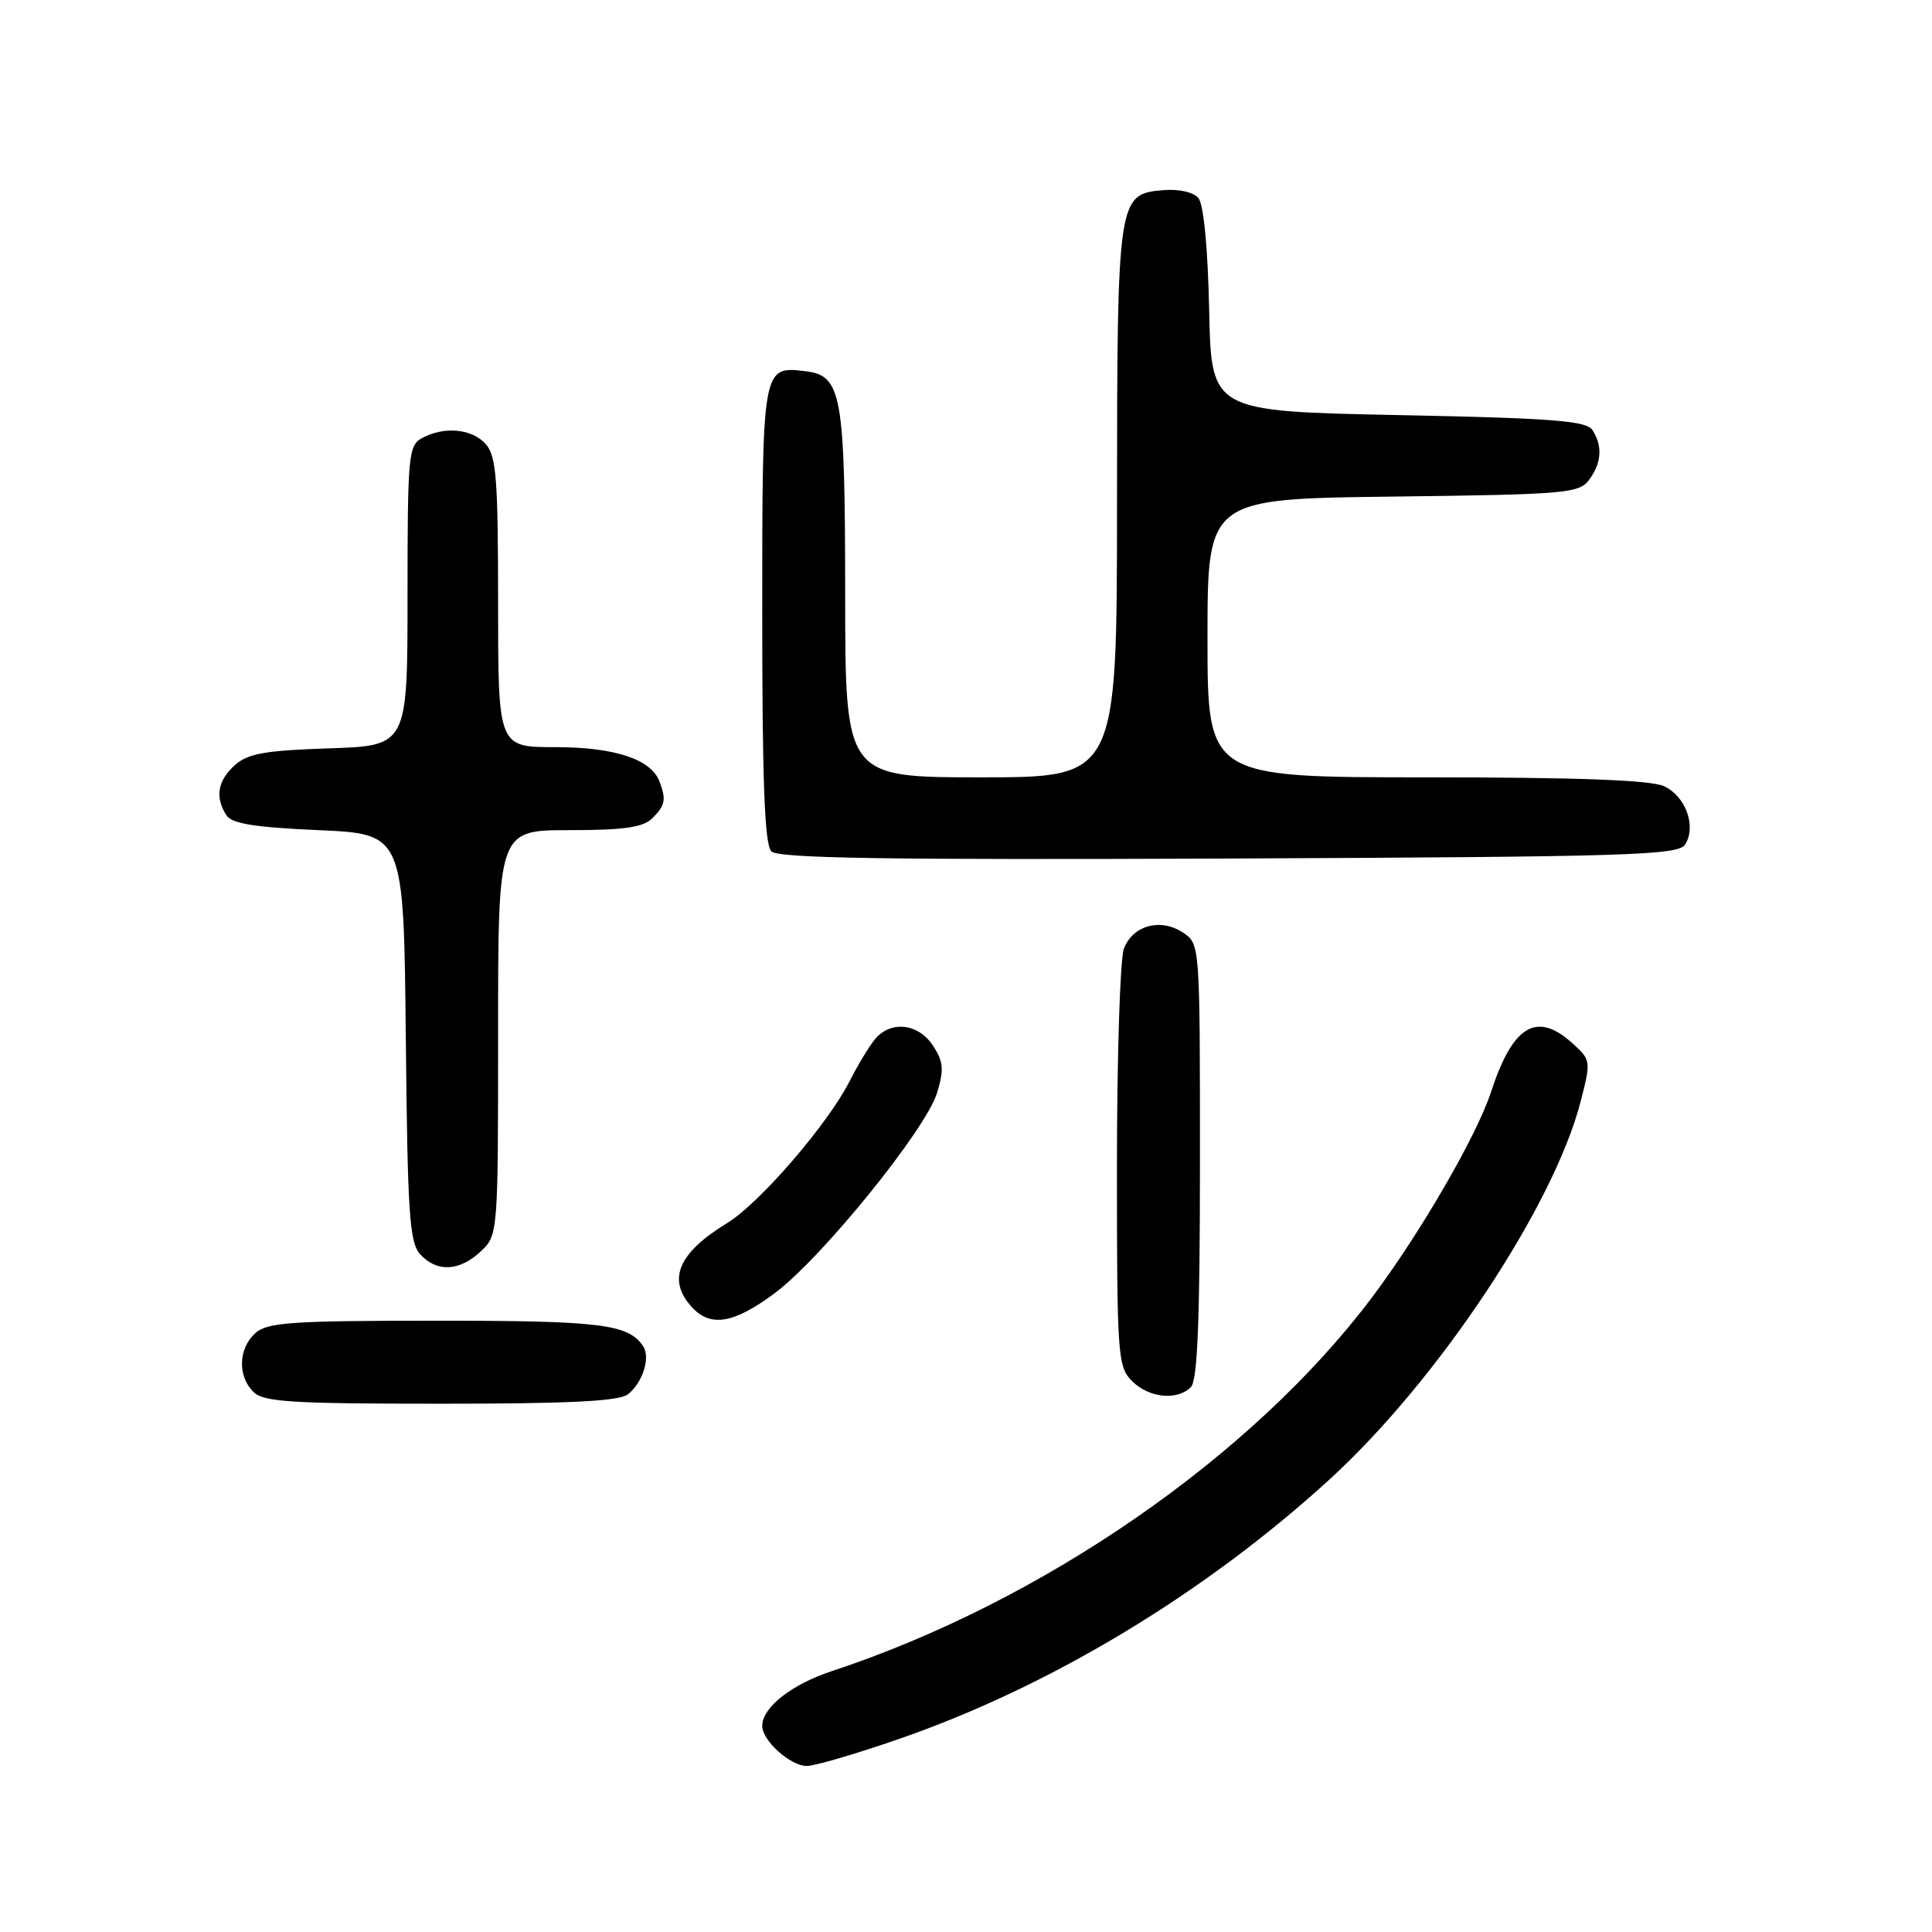 <?xml version="1.0" encoding="UTF-8" standalone="no"?>
<!DOCTYPE svg PUBLIC "-//W3C//DTD SVG 1.1//EN" "http://www.w3.org/Graphics/SVG/1.1/DTD/svg11.dtd" >
<svg xmlns="http://www.w3.org/2000/svg" xmlns:xlink="http://www.w3.org/1999/xlink" version="1.1" viewBox="0 0 256 256">
 <g >
 <path fill="currentColor"
d=" M 119.15 230.41 C 139.18 223.48 159.71 211.09 176.23 195.98 C 190.55 182.88 205.85 159.85 209.43 146.00 C 210.83 140.58 210.81 140.47 208.37 138.25 C 203.63 133.95 200.45 135.85 197.57 144.69 C 195.68 150.48 188.21 163.38 181.80 171.91 C 165.97 192.96 138.17 212.20 110.20 221.44 C 104.87 223.20 101.00 226.25 101.00 228.69 C 101.00 230.65 104.73 234.00 106.90 234.00 C 107.95 234.00 113.46 232.39 119.15 230.41 Z  M 83.21 184.75 C 85.15 183.22 86.21 179.89 85.23 178.40 C 83.28 175.45 79.66 175.00 57.89 175.00 C 38.61 175.00 35.41 175.22 33.83 176.65 C 31.58 178.69 31.46 182.32 33.57 184.43 C 34.91 185.77 38.59 186.00 58.38 186.00 C 75.46 186.00 82.04 185.67 83.21 184.75 Z  M 157.80 183.80 C 158.68 182.92 159.00 174.87 159.00 153.82 C 159.00 125.05 159.00 125.05 156.73 123.56 C 153.76 121.61 150.10 122.62 148.92 125.70 C 148.42 127.04 148.00 140.03 148.00 154.57 C 148.00 179.67 148.10 181.10 150.00 183.00 C 152.24 185.24 155.98 185.62 157.80 183.80 Z  M 102.62 171.38 C 108.82 166.79 122.70 149.66 124.17 144.80 C 125.10 141.72 125.01 140.66 123.62 138.55 C 121.67 135.57 117.97 135.19 115.90 137.75 C 115.12 138.71 113.63 141.18 112.59 143.24 C 109.70 148.95 100.65 159.44 96.34 162.07 C 89.86 166.03 88.37 169.55 91.65 173.17 C 94.13 175.91 97.20 175.40 102.62 171.38 Z  M 63.69 165.83 C 65.99 163.66 66.00 163.57 66.00 136.83 C 66.00 110.00 66.00 110.00 75.43 110.00 C 82.67 110.00 85.22 109.63 86.43 108.43 C 88.16 106.70 88.30 105.95 87.38 103.54 C 86.24 100.58 81.43 99.00 73.55 99.00 C 66.00 99.00 66.00 99.00 66.00 79.83 C 66.00 63.39 65.76 60.40 64.35 58.83 C 62.51 56.80 58.89 56.46 55.93 58.04 C 54.12 59.01 54.00 60.32 54.00 78.94 C 54.00 98.82 54.00 98.82 43.60 99.16 C 35.09 99.44 32.82 99.85 31.10 101.40 C 28.84 103.46 28.47 105.61 29.98 108.00 C 30.69 109.14 33.67 109.62 42.21 110.00 C 53.50 110.50 53.50 110.50 53.77 137.44 C 54.00 160.75 54.25 164.62 55.67 166.19 C 57.86 168.61 60.87 168.47 63.69 165.83 Z  M 223.29 111.90 C 224.81 109.48 223.36 105.49 220.48 104.17 C 218.70 103.36 208.95 103.00 188.95 103.00 C 160.00 103.00 160.00 103.00 160.00 84.55 C 160.00 66.10 160.00 66.10 184.58 65.80 C 207.57 65.52 209.26 65.37 210.58 63.56 C 212.22 61.32 212.37 59.13 211.02 57.00 C 210.24 55.76 205.85 55.41 185.29 55.00 C 160.50 54.50 160.50 54.50 160.22 41.07 C 160.05 32.93 159.49 27.09 158.81 26.27 C 158.13 25.45 156.23 25.02 154.11 25.20 C 148.10 25.71 148.03 26.20 148.01 66.75 C 148.00 103.00 148.00 103.00 130.00 103.00 C 112.00 103.00 112.00 103.00 111.99 78.75 C 111.97 52.12 111.54 49.74 106.67 49.18 C 101.00 48.52 101.00 48.52 101.00 81.42 C 101.00 103.67 101.32 111.92 102.21 112.81 C 103.13 113.73 117.45 113.95 162.85 113.76 C 215.99 113.53 222.39 113.33 223.29 111.90 Z "/>
</g>
</svg>